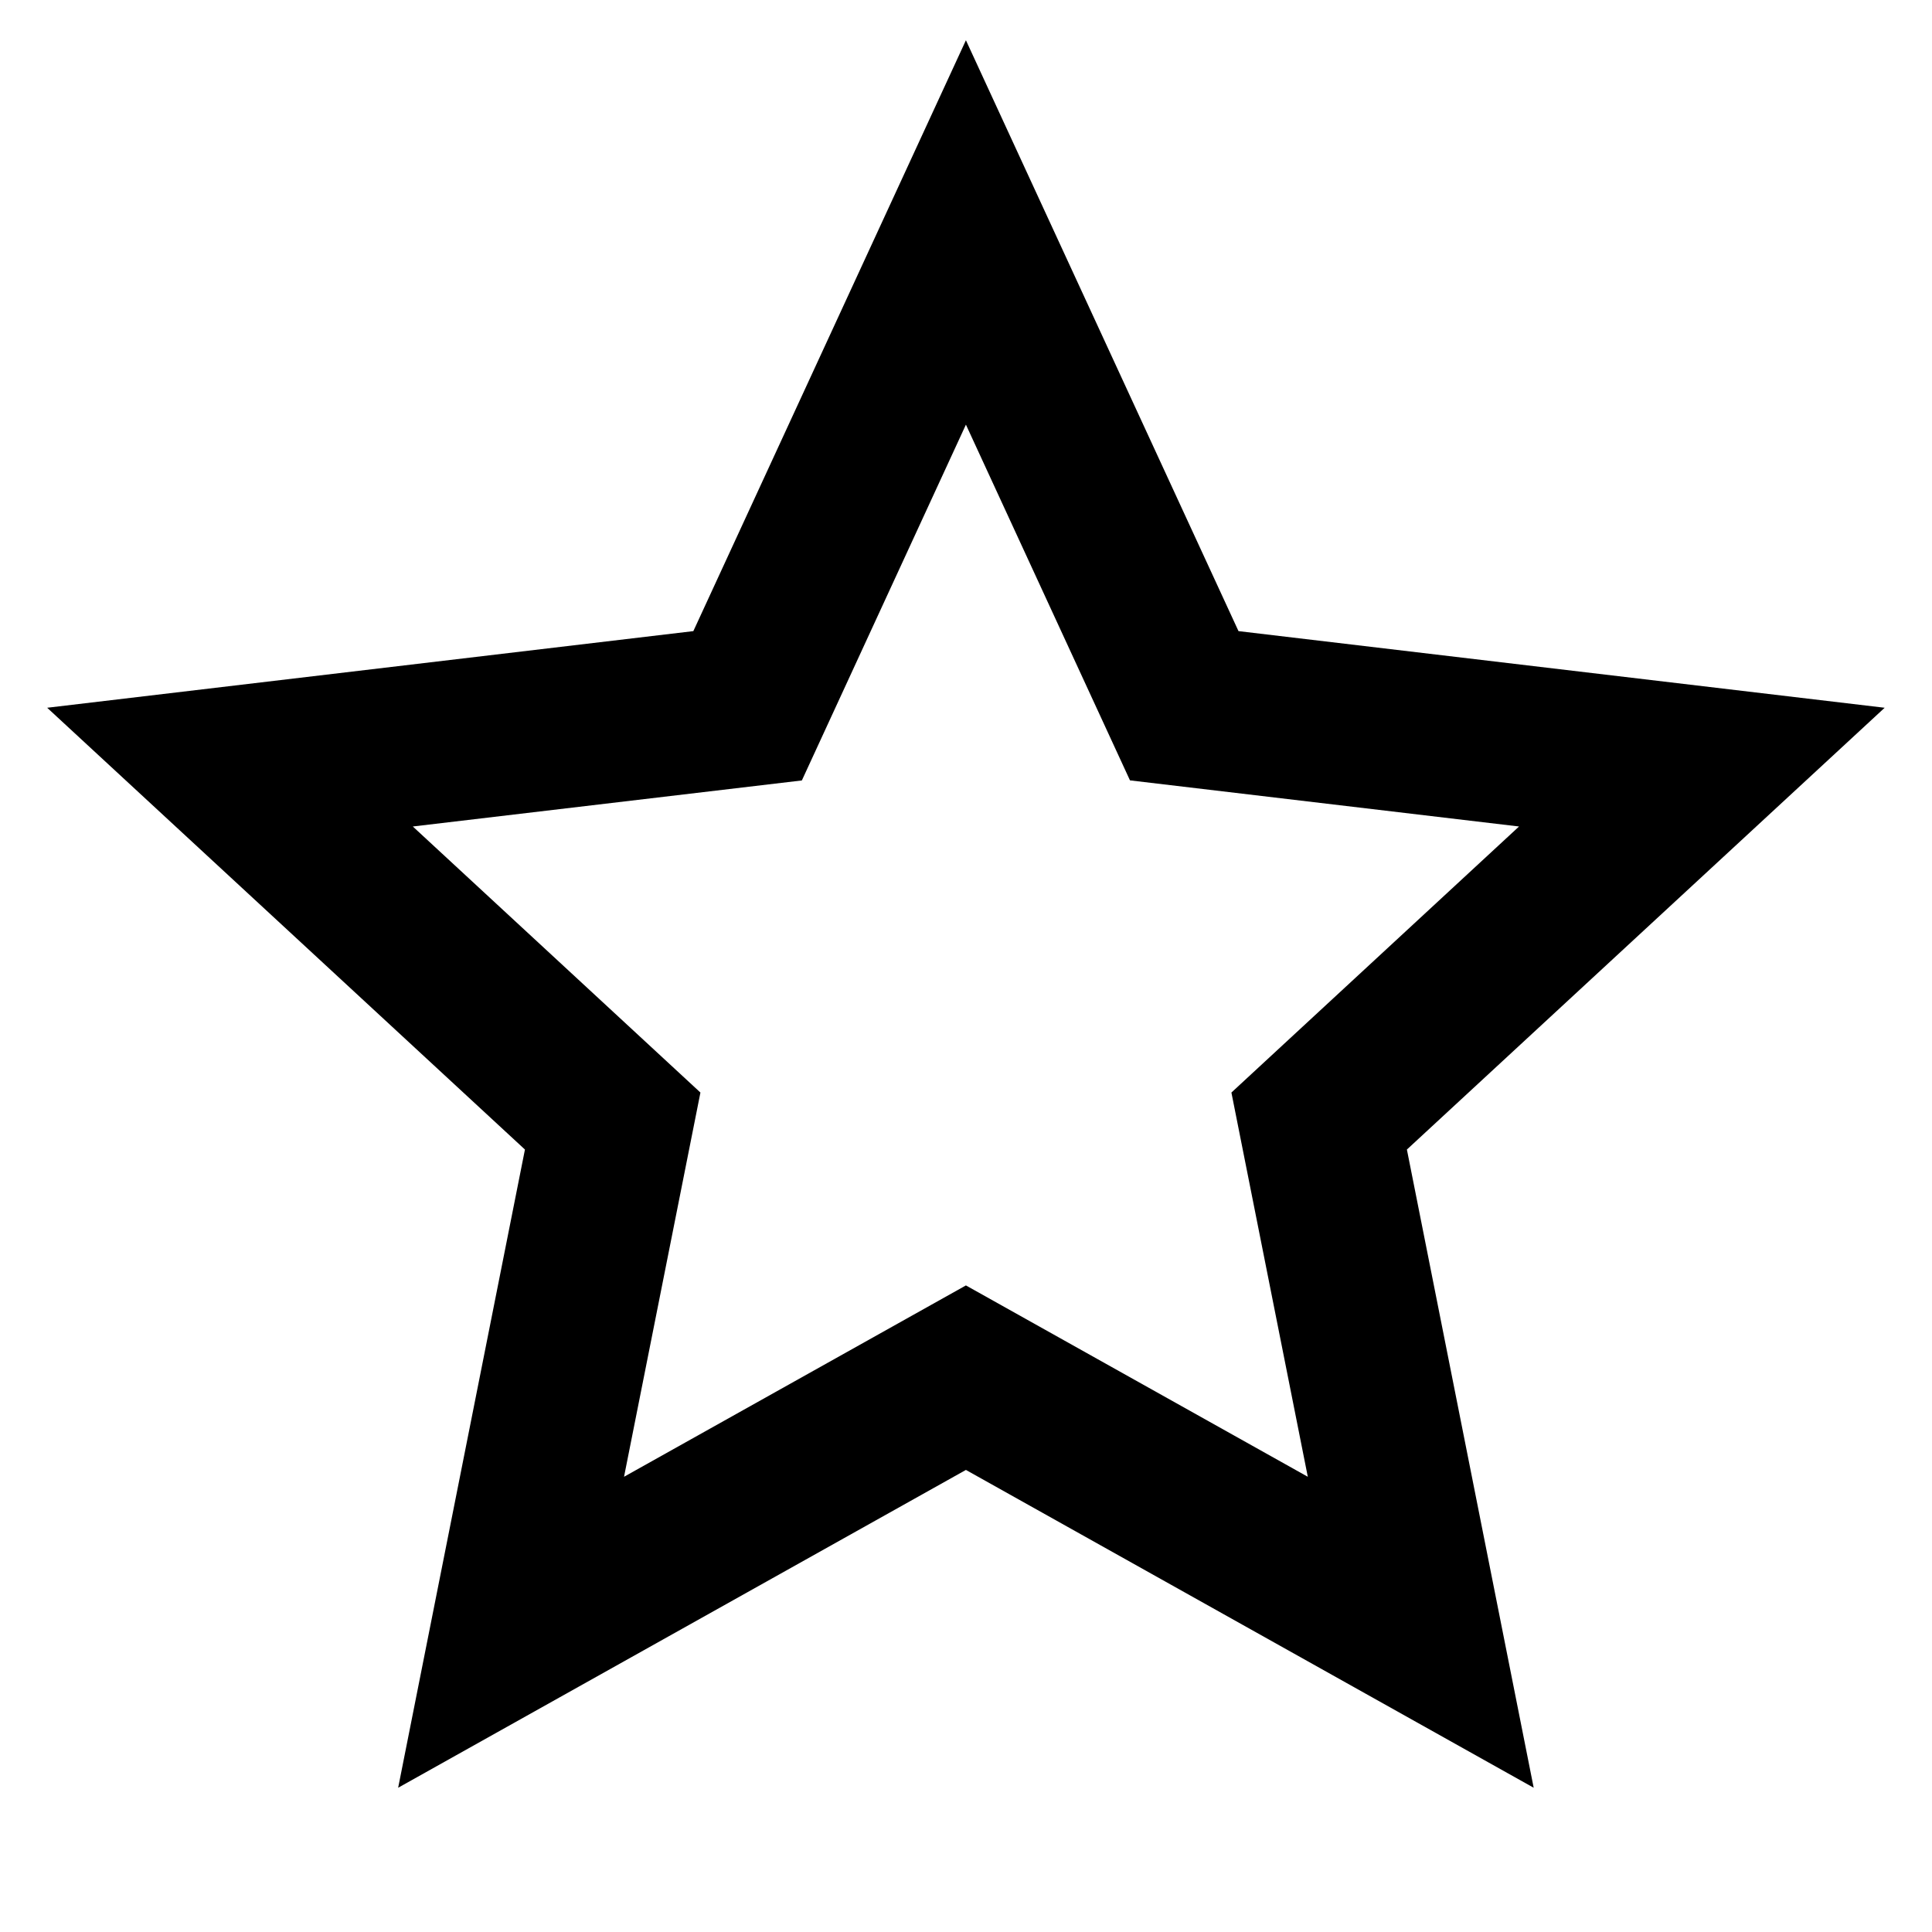 <svg width="24" height="24" viewBox="0 0 24 24" fill="none" xmlns="http://www.w3.org/2000/svg">
<path d="M11.999 18.26L4.946 22.208L6.521 14.28L0.586 8.792L8.613 7.84L11.999 0.5L15.385 7.84L23.412 8.792L17.477 14.28L19.052 22.208L11.999 18.26ZM11.999 15.968L16.246 18.345L15.297 13.572L18.87 10.267L14.037 9.694L11.999 5.275L9.961 9.695L5.128 10.267L8.701 13.572L7.752 18.345L11.999 15.968Z" fill="black"/>
</svg>
